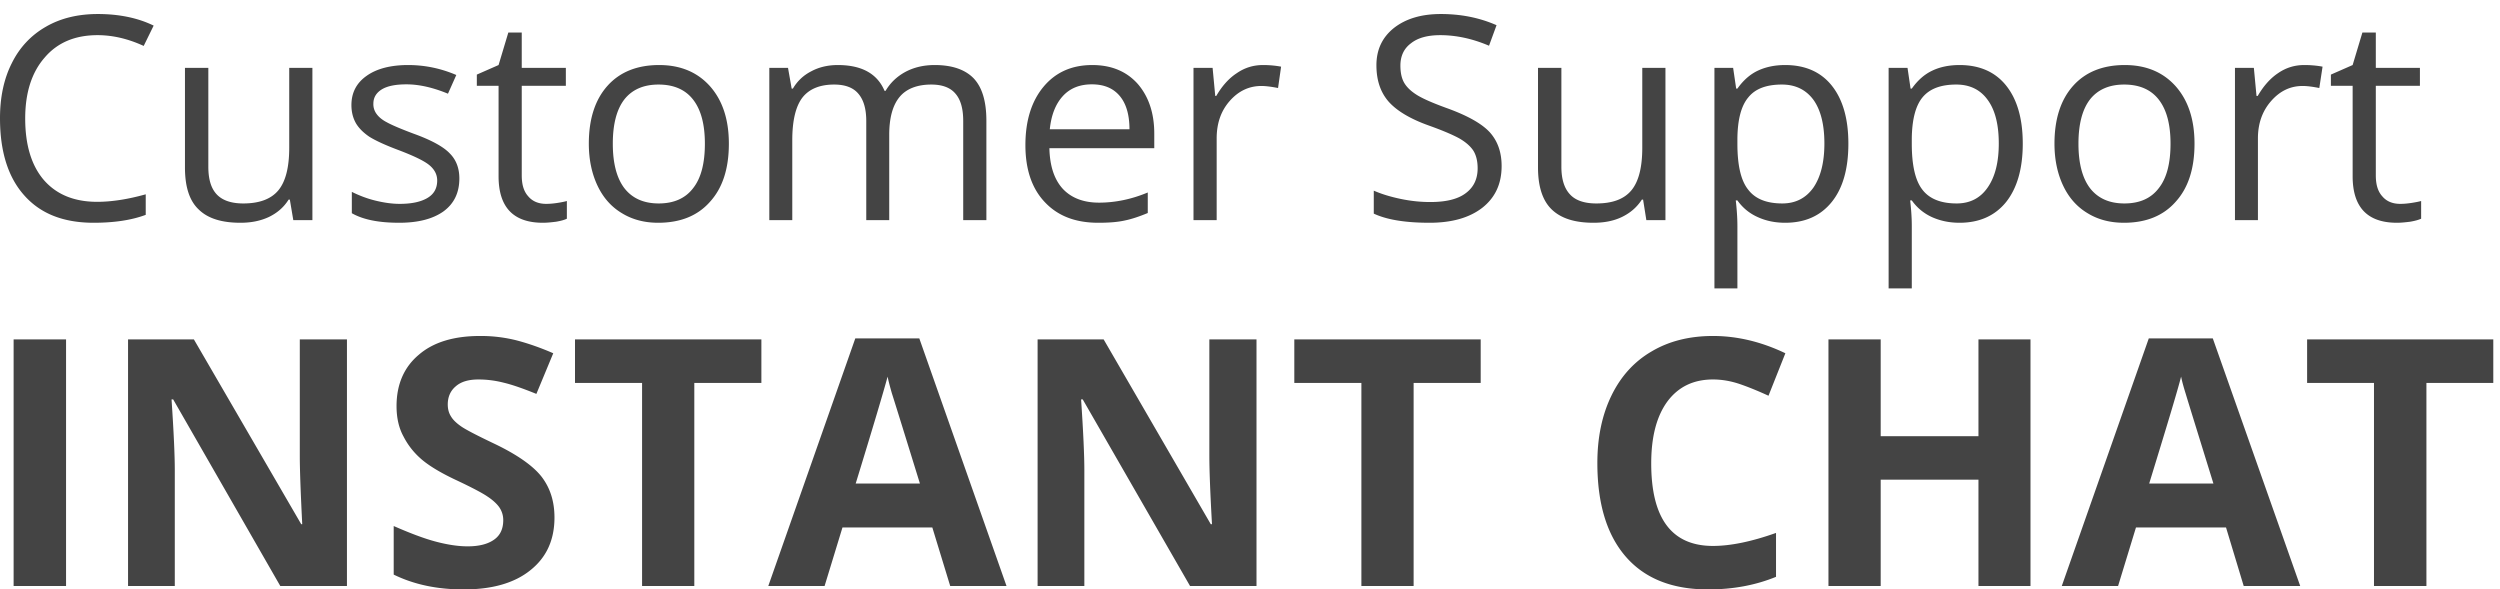 <svg height="29" width="123" xmlns="http://www.w3.org/2000/svg" viewBox="0 0 123 29"><path fill="#444" fill-rule="evenodd" d="M113.51 16.7v2.14h3.29v9.99h2.58v-9.99h3.29V16.7h-9.16zm-7.77 7.09c.86-2.8 1.39-4.55 1.57-5.26.04.2.11.47.22.82.1.34.56 1.82 1.37 4.44h-3.16zm-.02-7.14l-4.28 12.18h2.77l.88-2.88h4.43l.87 2.88h2.78l-4.3-12.18h-3.15zm-8.38 4.81h-4.81V16.7h-2.57v12.13h2.57V23.6h4.81v5.23h2.56V16.7h-2.56v4.76zm-13.06-2.79c.45 0 .9.08 1.36.24.46.16.91.35 1.37.56l.83-2.09c-1.19-.57-2.38-.85-3.56-.85-1.15 0-2.16.25-3.02.76-.86.5-1.52 1.23-1.98 2.18-.46.95-.69 2.05-.69 3.31 0 2.01.47 3.54 1.4 4.61.94 1.08 2.29 1.61 4.05 1.61 1.23 0 2.34-.21 3.34-.62v-2.16c-1.21.43-2.24.64-3.1.64-2.03 0-3.04-1.35-3.04-4.06 0-1.3.26-2.31.79-3.04.54-.73 1.29-1.09 2.25-1.09zm-20.6.17h3.3v9.99h2.57v-9.99h3.3V16.7h-9.17v2.14zm-4.18 3.6c0 .66.04 1.77.13 3.35h-.06L54.3 16.7h-3.25v12.13h2.3v-5.71c0-.69-.05-1.84-.16-3.47h.08l5.28 9.18h3.27V16.7H59.5v5.74zm-17.4 1.35c.86-2.8 1.38-4.55 1.57-5.26.04.2.11.47.21.82.11.34.57 1.82 1.38 4.44H42.1zm-.02-7.14L37.8 28.83h2.77l.88-2.88h4.42l.88 2.88h2.77l-4.29-12.18h-3.15zm-13.79 2.19h3.3v9.99h2.57v-9.99h3.3V16.7h-9.17v2.14zm-3.97 2.99c-.86-.41-1.4-.69-1.63-.85-.23-.16-.4-.32-.5-.49-.11-.17-.16-.37-.16-.59 0-.37.13-.67.39-.89.26-.23.63-.34 1.12-.34.41 0 .82.05 1.25.16.42.1.96.29 1.6.55l.83-2c-.62-.27-1.22-.48-1.79-.63a7.18 7.18 0 0 0-1.81-.22c-1.28 0-2.29.3-3.01.92-.73.61-1.1 1.46-1.1 2.53 0 .57.11 1.07.34 1.49.22.43.51.8.88 1.12.37.32.93.66 1.67 1.01.79.37 1.32.65 1.57.82.26.17.46.35.59.53.13.19.2.4.2.64 0 .43-.15.75-.45.96-.31.22-.74.33-1.3.33-.47 0-.99-.08-1.56-.23-.57-.15-1.26-.41-2.08-.77v2.39c1 .49 2.14.73 3.44.73 1.4 0 2.5-.31 3.29-.95.79-.63 1.18-1.49 1.18-2.59 0-.79-.21-1.45-.63-2-.42-.54-1.2-1.09-2.33-1.63zm-9.57.61c0 .66.04 1.77.12 3.35h-.05L9.54 16.7H6.3v12.13h2.3v-5.71c0-.69-.05-1.84-.16-3.47h.08l5.27 9.18h3.28V16.7h-2.32v5.74zM.67 28.83h2.58V16.7H.67v12.13zM115.75 8.67c0 1.53.73 2.29 2.18 2.29.19 0 .4-.02.64-.05.24-.04.42-.09.55-.15v-.87c-.11.03-.26.06-.45.09s-.38.05-.58.05c-.37 0-.67-.12-.88-.37-.22-.24-.32-.58-.32-1.03V4.22h2.17v-.88h-2.17V1.6h-.66l-.48 1.6-1.07.47v.55h1.07v4.45zm-1.48-5.39c-.26-.05-.56-.08-.9-.08-.47 0-.9.13-1.29.4-.39.26-.72.64-1 1.12h-.06l-.13-1.38h-.93v7.49h1.13V6.81c0-.74.22-1.35.65-1.84.43-.49.94-.74 1.55-.74.24 0 .51.04.82.1l.16-1.05zm-11.44 1.61c.38-.48.94-.73 1.68-.73.75 0 1.32.25 1.7.74.39.5.58 1.22.58 2.17 0 .97-.19 1.7-.58 2.19-.38.5-.94.75-1.69.75-.74 0-1.3-.25-1.69-.75-.38-.5-.57-1.23-.57-2.19s.19-1.69.57-2.18zm-.12 5.6c.52.32 1.12.47 1.79.47 1.08 0 1.93-.34 2.54-1.03.62-.68.93-1.63.93-2.86 0-1.19-.31-2.13-.93-2.83-.62-.69-1.45-1.04-2.5-1.04-1.08 0-1.93.34-2.54 1.02-.61.68-.92 1.63-.92 2.85 0 .79.15 1.48.43 2.07.28.59.68 1.04 1.2 1.35zm-8.65-3.67c.01-.92.18-1.6.52-2.02.35-.43.9-.64 1.67-.64.66 0 1.18.25 1.54.75.37.5.55 1.22.55 2.15 0 .92-.18 1.64-.55 2.17-.36.52-.87.78-1.52.78-.77 0-1.34-.22-1.69-.68-.35-.45-.52-1.2-.52-2.26v-.25zm0 4.29c0-.39-.03-.81-.08-1.25h.08c.27.38.61.65 1.01.83.41.18.85.27 1.34.27.97 0 1.74-.34 2.29-1.02.54-.68.82-1.64.82-2.87 0-1.22-.27-2.17-.81-2.85-.54-.68-1.31-1.02-2.3-1.02-.5 0-.95.09-1.33.27-.39.18-.73.48-1.02.89H94l-.15-1.02h-.93v10.85h1.14v-3.08zm-8.58-4.29c.01-.92.18-1.6.53-2.02.34-.43.89-.64 1.66-.64.66 0 1.18.25 1.55.75.36.5.54 1.22.54 2.15 0 .92-.18 1.64-.54 2.17-.37.52-.88.78-1.53.78-.77 0-1.33-.22-1.68-.68-.36-.45-.53-1.2-.53-2.26v-.25zm0 4.29c0-.39-.03-.81-.08-1.25h.08c.27.38.61.65 1.02.83.4.18.84.27 1.33.27.98 0 1.74-.34 2.29-1.02.55-.68.82-1.64.82-2.87 0-1.22-.27-2.17-.81-2.85-.54-.68-1.31-1.02-2.3-1.02-.5 0-.94.09-1.33.27-.39.18-.73.48-1.02.89h-.06l-.15-1.02h-.92v10.85h1.13v-3.08zm-4.7-1.29h.06l.16 1.01h.94V3.34H80.8v3.93c0 .97-.18 1.67-.54 2.1-.36.43-.93.64-1.72.64-.59 0-1.03-.15-1.3-.45-.28-.3-.42-.75-.42-1.36V3.34h-1.15v4.9c0 .95.23 1.64.68 2.07.46.44 1.14.65 2.05.65.53 0 1-.09 1.41-.29.41-.2.73-.48.97-.85zM71.13 5.3c-.63-.23-1.09-.43-1.39-.61-.31-.19-.52-.39-.65-.61-.13-.22-.19-.51-.19-.85 0-.47.17-.84.52-1.1.34-.27.82-.4 1.44-.4.78 0 1.58.17 2.4.52l.37-1.01c-.84-.37-1.75-.55-2.74-.55-.96 0-1.72.23-2.3.68-.58.46-.87 1.07-.87 1.84 0 .74.2 1.33.6 1.79.4.45 1.06.85 1.99 1.18.67.24 1.16.45 1.49.63.33.19.56.4.7.62.13.22.2.5.2.85 0 .52-.19.93-.58 1.22-.39.3-.98.44-1.75.44-.48 0-.96-.05-1.44-.15-.48-.1-.93-.23-1.34-.41v1.13c.64.3 1.55.45 2.74.45 1.09 0 1.95-.24 2.59-.73.64-.5.96-1.18.96-2.06 0-.69-.2-1.24-.59-1.67-.4-.43-1.12-.83-2.16-1.2zM60.85 3.6c-.4.26-.73.64-1.01 1.12h-.05l-.13-1.38h-.94v7.49h1.14V6.81c0-.74.21-1.35.64-1.84.43-.49.95-.74 1.56-.74.23 0 .51.04.82.1l.15-1.05c-.26-.05-.56-.08-.89-.08-.47 0-.9.13-1.29.4zm-8.57 1.14c.36-.4.84-.59 1.44-.59s1.05.19 1.37.57c.32.38.48.93.48 1.64h-3.92c.07-.69.28-1.23.63-1.62zm1.75 6.22c.51 0 .94-.03 1.3-.11.35-.07.73-.2 1.14-.37V9.47c-.79.33-1.59.5-2.4.5-.76 0-1.36-.23-1.78-.68-.42-.46-.64-1.12-.66-2h5.16v-.72c0-1.01-.28-1.83-.82-2.45-.55-.61-1.29-.92-2.23-.92-1 0-1.8.35-2.4 1.07-.59.71-.89 1.67-.89 2.87 0 1.2.32 2.14.96 2.81.64.68 1.51 1.01 2.62 1.01zM38.98 6.9c0-.97.17-1.67.5-2.1.33-.42.85-.64 1.56-.64.54 0 .94.15 1.19.45.26.3.39.75.39 1.34v4.88h1.13V6.64c0-.84.17-1.46.51-1.87.33-.4.86-.61 1.56-.61.54 0 .94.15 1.19.45.26.3.38.75.38 1.34v4.88h1.14V5.94c0-.96-.21-1.65-.63-2.09-.42-.43-1.06-.65-1.91-.65-.54 0-1.02.11-1.45.34-.42.23-.74.54-.97.93h-.05c-.36-.85-1.13-1.27-2.3-1.27-.48 0-.92.1-1.31.31-.39.2-.69.49-.9.85h-.06l-.18-1.02h-.92v7.49h1.13V6.9zm-8.26-2.01c.38-.48.94-.73 1.68-.73.75 0 1.32.25 1.7.74.39.5.58 1.22.58 2.17 0 .97-.19 1.7-.58 2.19-.38.5-.95.75-1.69.75s-1.3-.25-1.69-.75c-.38-.5-.57-1.23-.57-2.19s.19-1.69.57-2.18zm-.12 5.6c.52.32 1.12.47 1.78.47 1.09 0 1.94-.34 2.55-1.03.62-.68.93-1.63.93-2.86 0-1.19-.31-2.13-.93-2.83-.62-.69-1.45-1.04-2.5-1.04-1.08 0-1.93.34-2.54 1.02-.61.68-.92 1.63-.92 2.85 0 .79.15 1.48.43 2.07.28.59.68 1.04 1.2 1.35zm-3.73-.46c-.37 0-.67-.12-.88-.37-.22-.24-.32-.58-.32-1.03V4.22h2.17v-.88h-2.17V1.6h-.66l-.48 1.6-1.07.47v.55h1.07v4.45c0 1.53.73 2.29 2.18 2.29.19 0 .4-.02.64-.05.24-.04.42-.09.54-.15v-.87c-.11.03-.25.06-.44.09s-.38.05-.58.05zm-5.84-.29c-.32.19-.77.29-1.37.29-.38 0-.78-.06-1.19-.16-.41-.1-.8-.25-1.16-.43v1.05c.56.32 1.33.47 2.33.47.94 0 1.66-.19 2.18-.56.52-.38.78-.92.78-1.62 0-.49-.15-.91-.47-1.23-.31-.33-.91-.66-1.8-.98-.64-.24-1.08-.43-1.31-.56-.23-.12-.39-.26-.49-.4a.797.797 0 0 1-.16-.51c0-.3.14-.53.41-.7.28-.17.68-.25 1.22-.25.61 0 1.29.15 2.04.46l.41-.92c-.77-.33-1.56-.49-2.37-.49-.86 0-1.55.18-2.04.53-.5.35-.75.83-.75 1.44 0 .35.08.64.22.89.14.24.36.46.65.66.3.19.79.42 1.49.68.73.28 1.23.52 1.48.73.25.21.38.46.38.75 0 .39-.16.67-.48.86zm-9.2 1.22c.52 0 .99-.09 1.41-.29.41-.2.73-.48.96-.85h.06l.17 1.01h.94V3.34h-1.14v3.93c0 .97-.18 1.67-.54 2.1-.36.43-.94.64-1.72.64-.59 0-1.03-.15-1.31-.45-.28-.3-.41-.75-.41-1.36V3.34H9.1v4.9c0 .95.22 1.64.68 2.07.45.44 1.13.65 2.05.65zm-4.66-1.4c-.89.25-1.69.37-2.39.37-1.13 0-2-.36-2.62-1.07-.61-.71-.92-1.72-.92-3.03 0-1.27.32-2.27.96-3 .63-.74 1.5-1.1 2.6-1.1.75 0 1.51.18 2.27.53l.49-1C6.78.88 5.86.69 4.81.69c-.98 0-1.84.21-2.56.63C1.52 1.74.96 2.34.58 3.11.19 3.88 0 4.79 0 5.82c0 1.64.4 2.91 1.2 3.8.8.9 1.93 1.34 3.41 1.34 1.01 0 1.87-.13 2.56-.39V9.56zm0 0"/></svg>